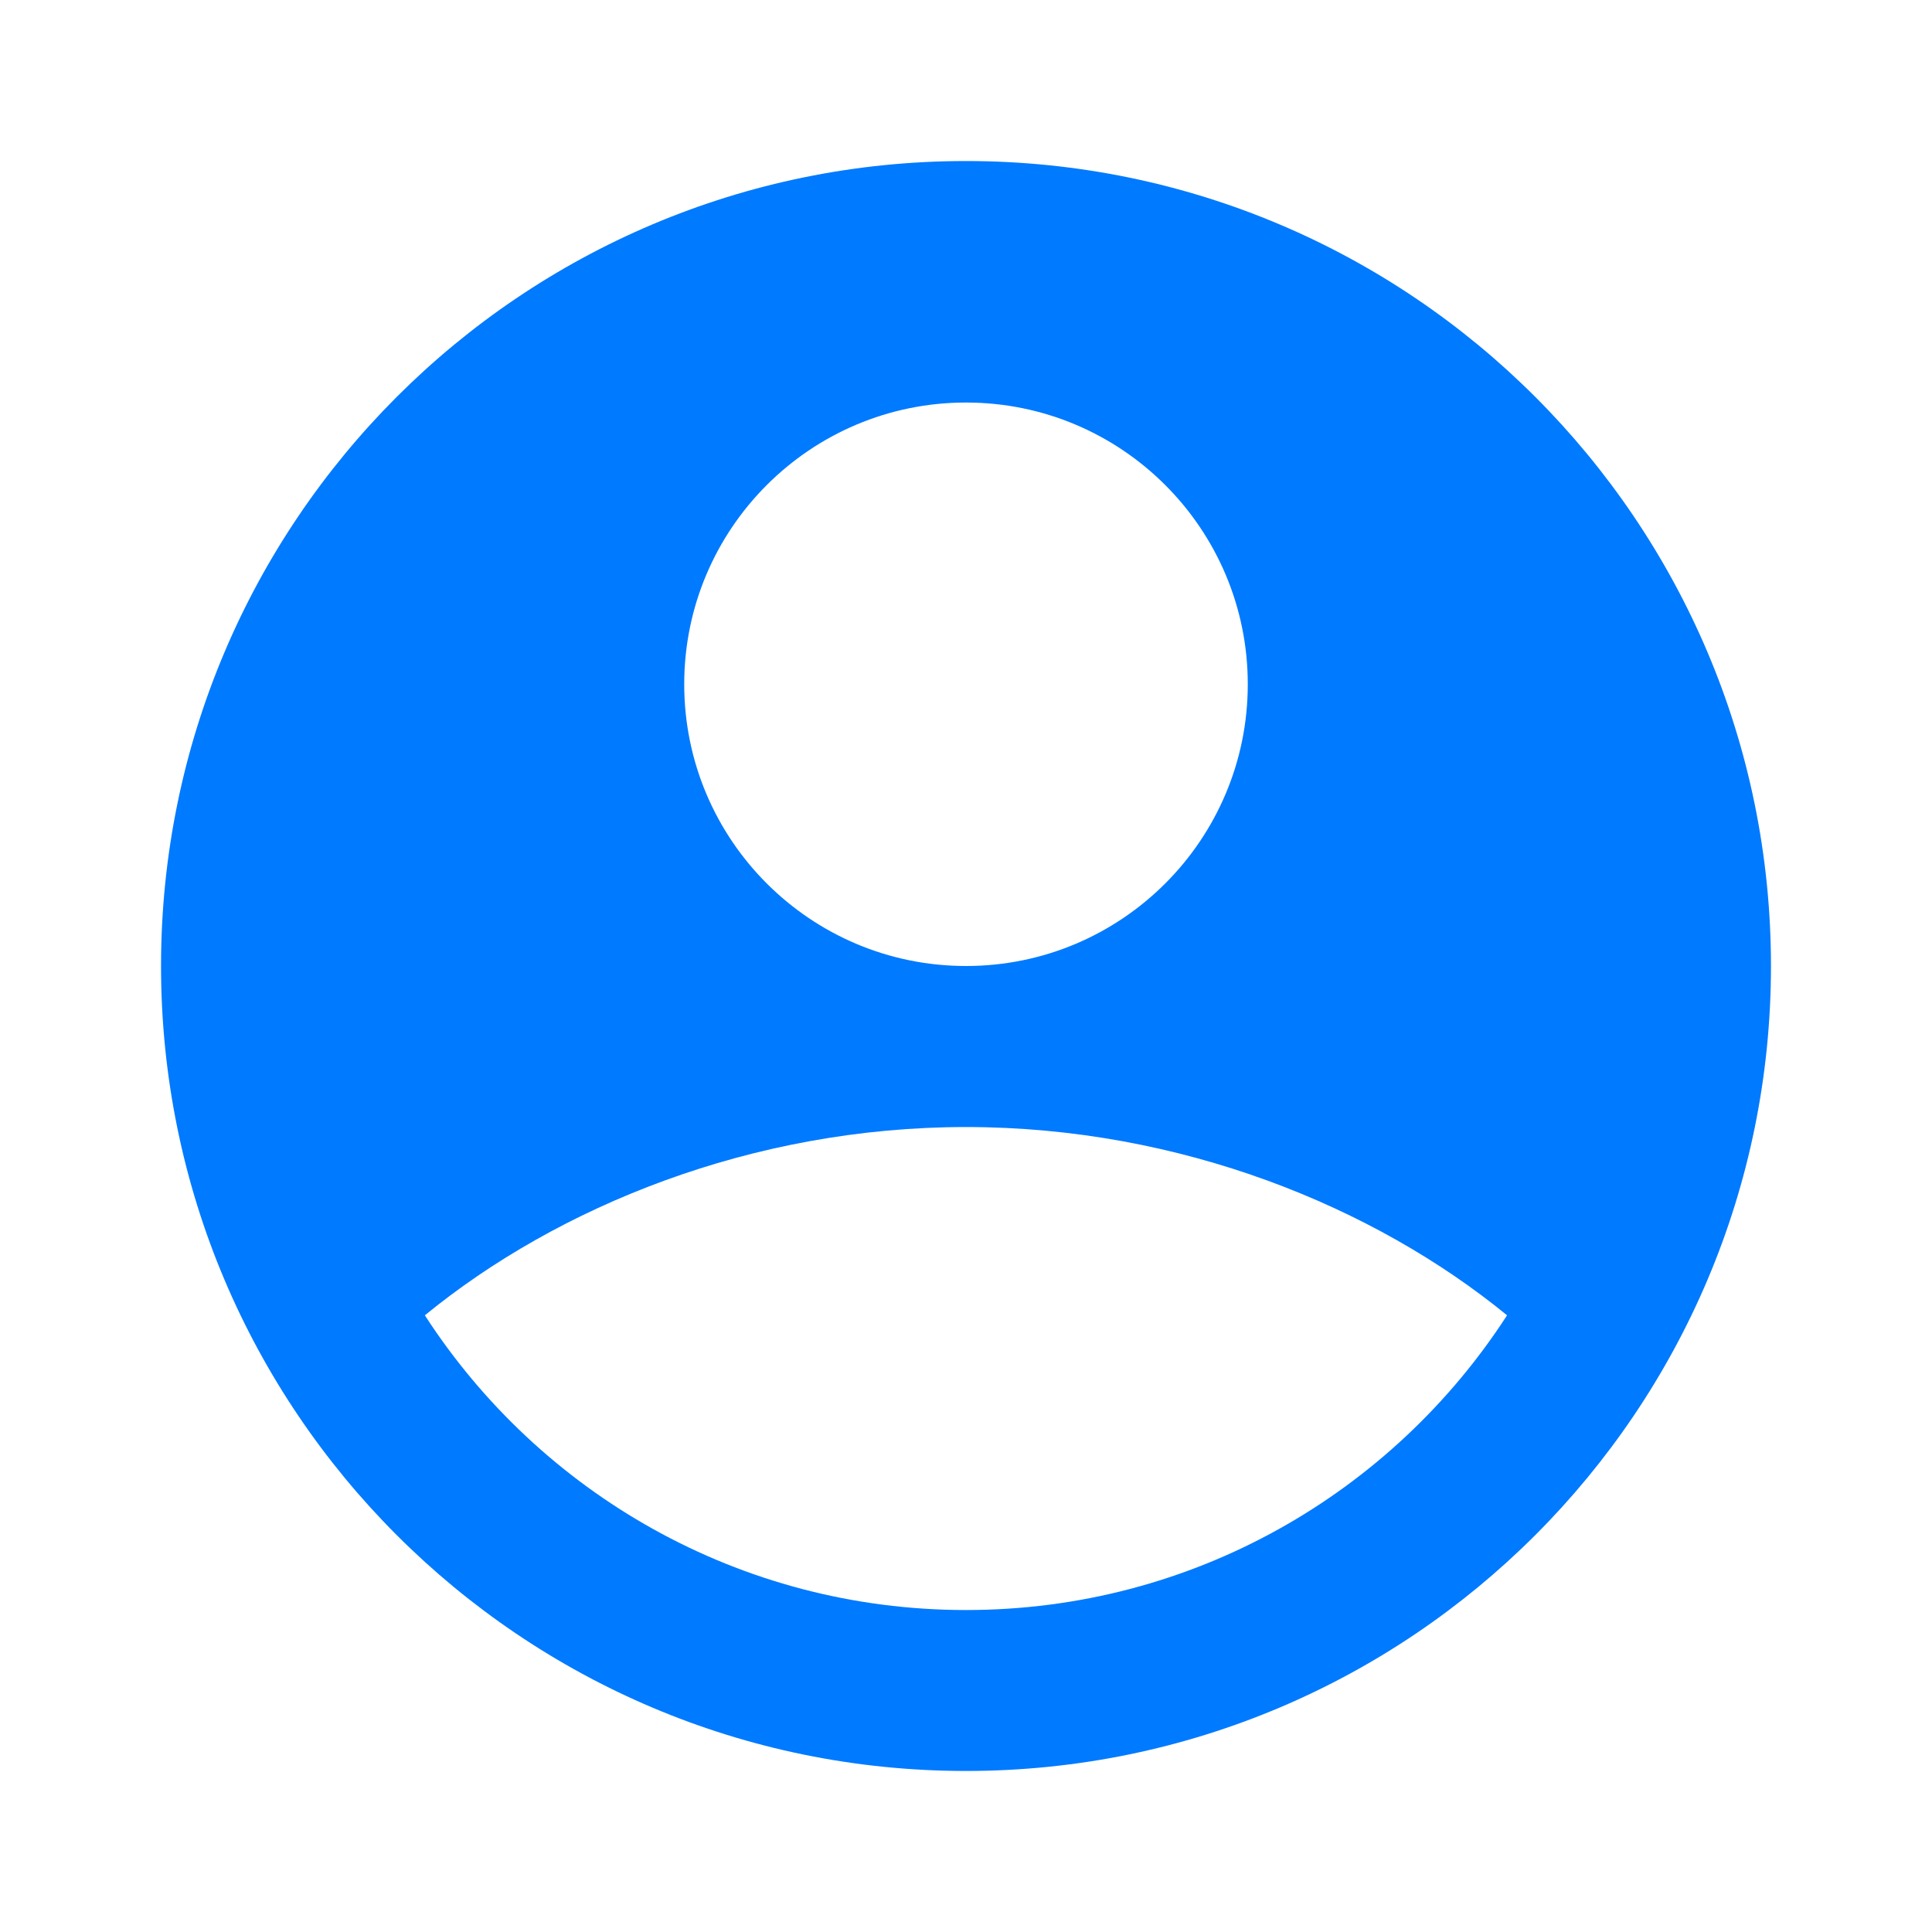 <svg width="20" height="20" viewBox="0 0 20 20" fill="none" xmlns="http://www.w3.org/2000/svg">
<path fill-rule="evenodd" clip-rule="evenodd" d="M10 1.667C5.398 1.667 1.667 5.398 1.667 10C1.667 14.602 5.398 18.333 10 18.333C14.602 18.333 18.333 14.602 18.333 10C18.333 5.398 14.602 1.667 10 1.667ZM7.083 7.083C7.083 5.473 8.389 4.167 10 4.167C11.611 4.167 12.917 5.473 12.917 7.083C12.917 8.694 11.611 10 10 10C8.389 10 7.083 8.694 7.083 7.083ZM4.398 13.616C5.772 12.493 7.779 11.667 10 11.667C12.221 11.667 14.228 12.493 15.601 13.616C14.414 15.452 12.349 16.667 10 16.667C7.651 16.667 5.586 15.452 4.398 13.616Z" fill="#007AFF"/>
</svg>
